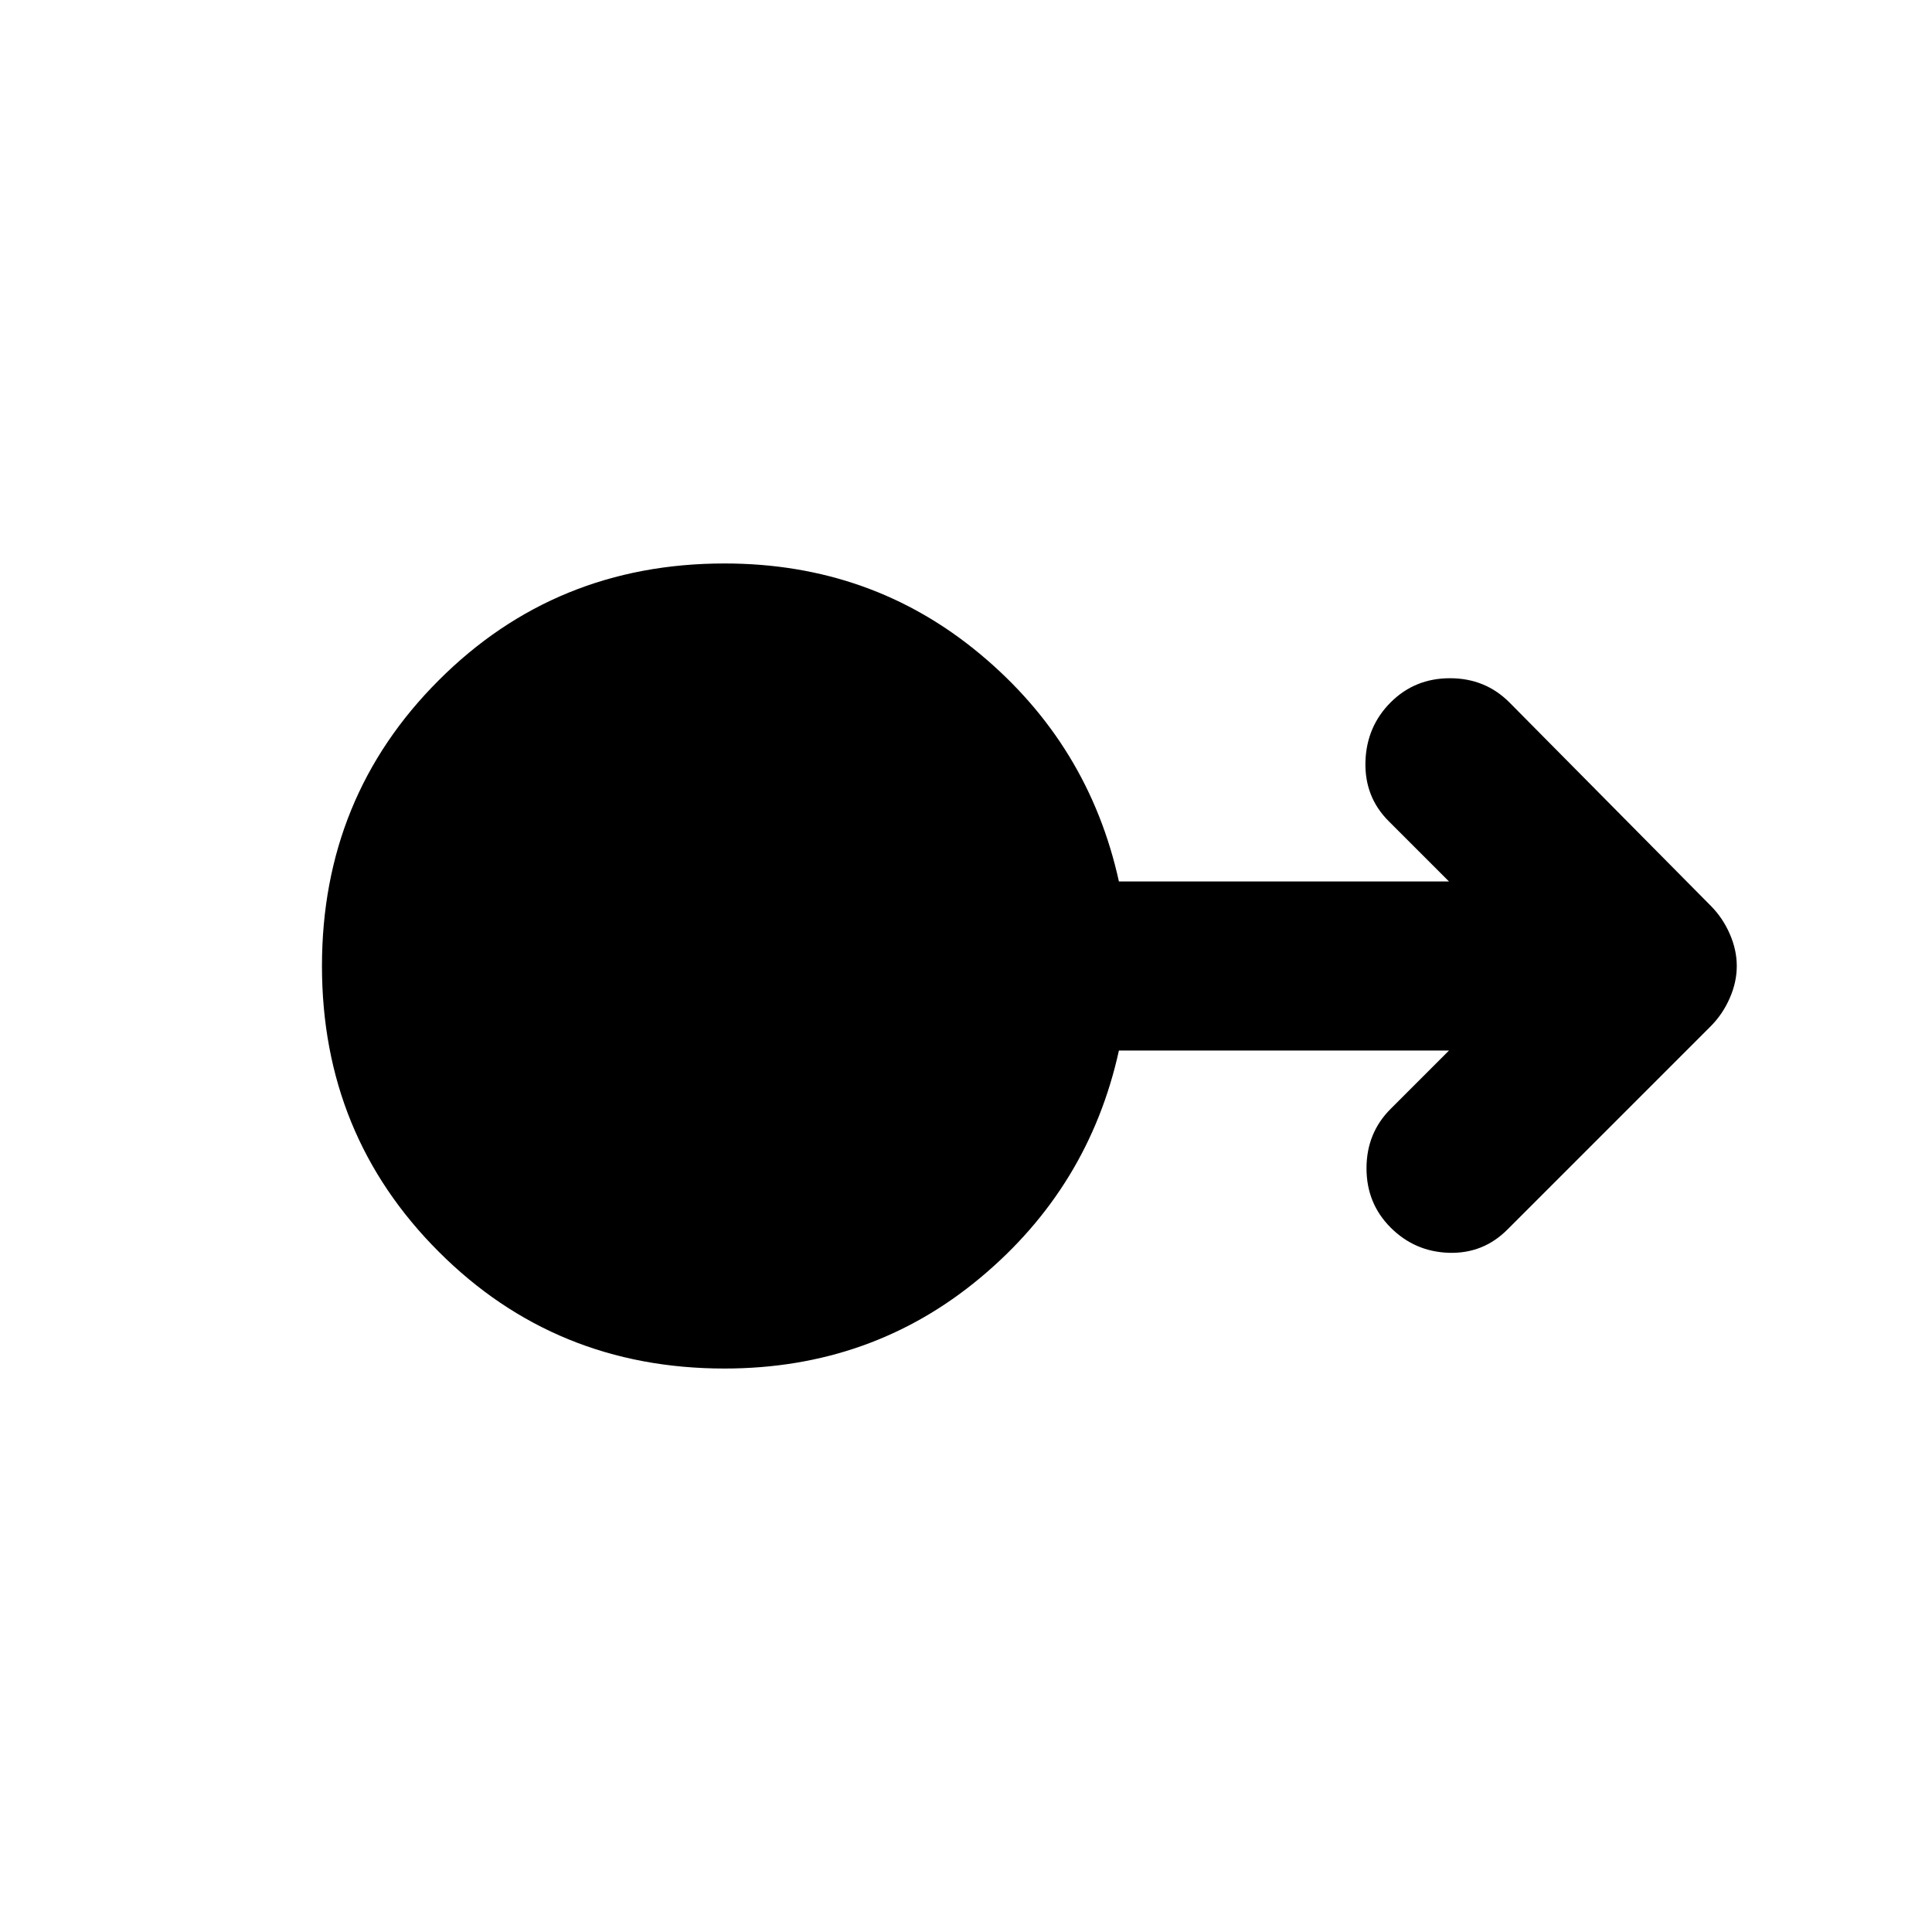 <svg xmlns="http://www.w3.org/2000/svg" height="20" width="20"><path d="M7.5 14.167q-1.75 0-2.958-1.209Q3.333 11.75 3.333 10q0-1.75 1.209-2.958Q5.75 5.833 7.5 5.833q1.521 0 2.646.938 1.125.937 1.437 2.354H15l-.625-.625q-.25-.25-.24-.615.011-.364.261-.614t.614-.25q.365 0 .615.25l2.083 2.104q.125.125.198.292.073.166.073.333t-.073.333q-.073.167-.198.292l-2.104 2.104q-.25.25-.604.24-.354-.011-.604-.261t-.25-.614q0-.365.25-.615l.604-.604h-3.417q-.312 1.417-1.437 2.354-1.125.938-2.646.938Z"/></svg>